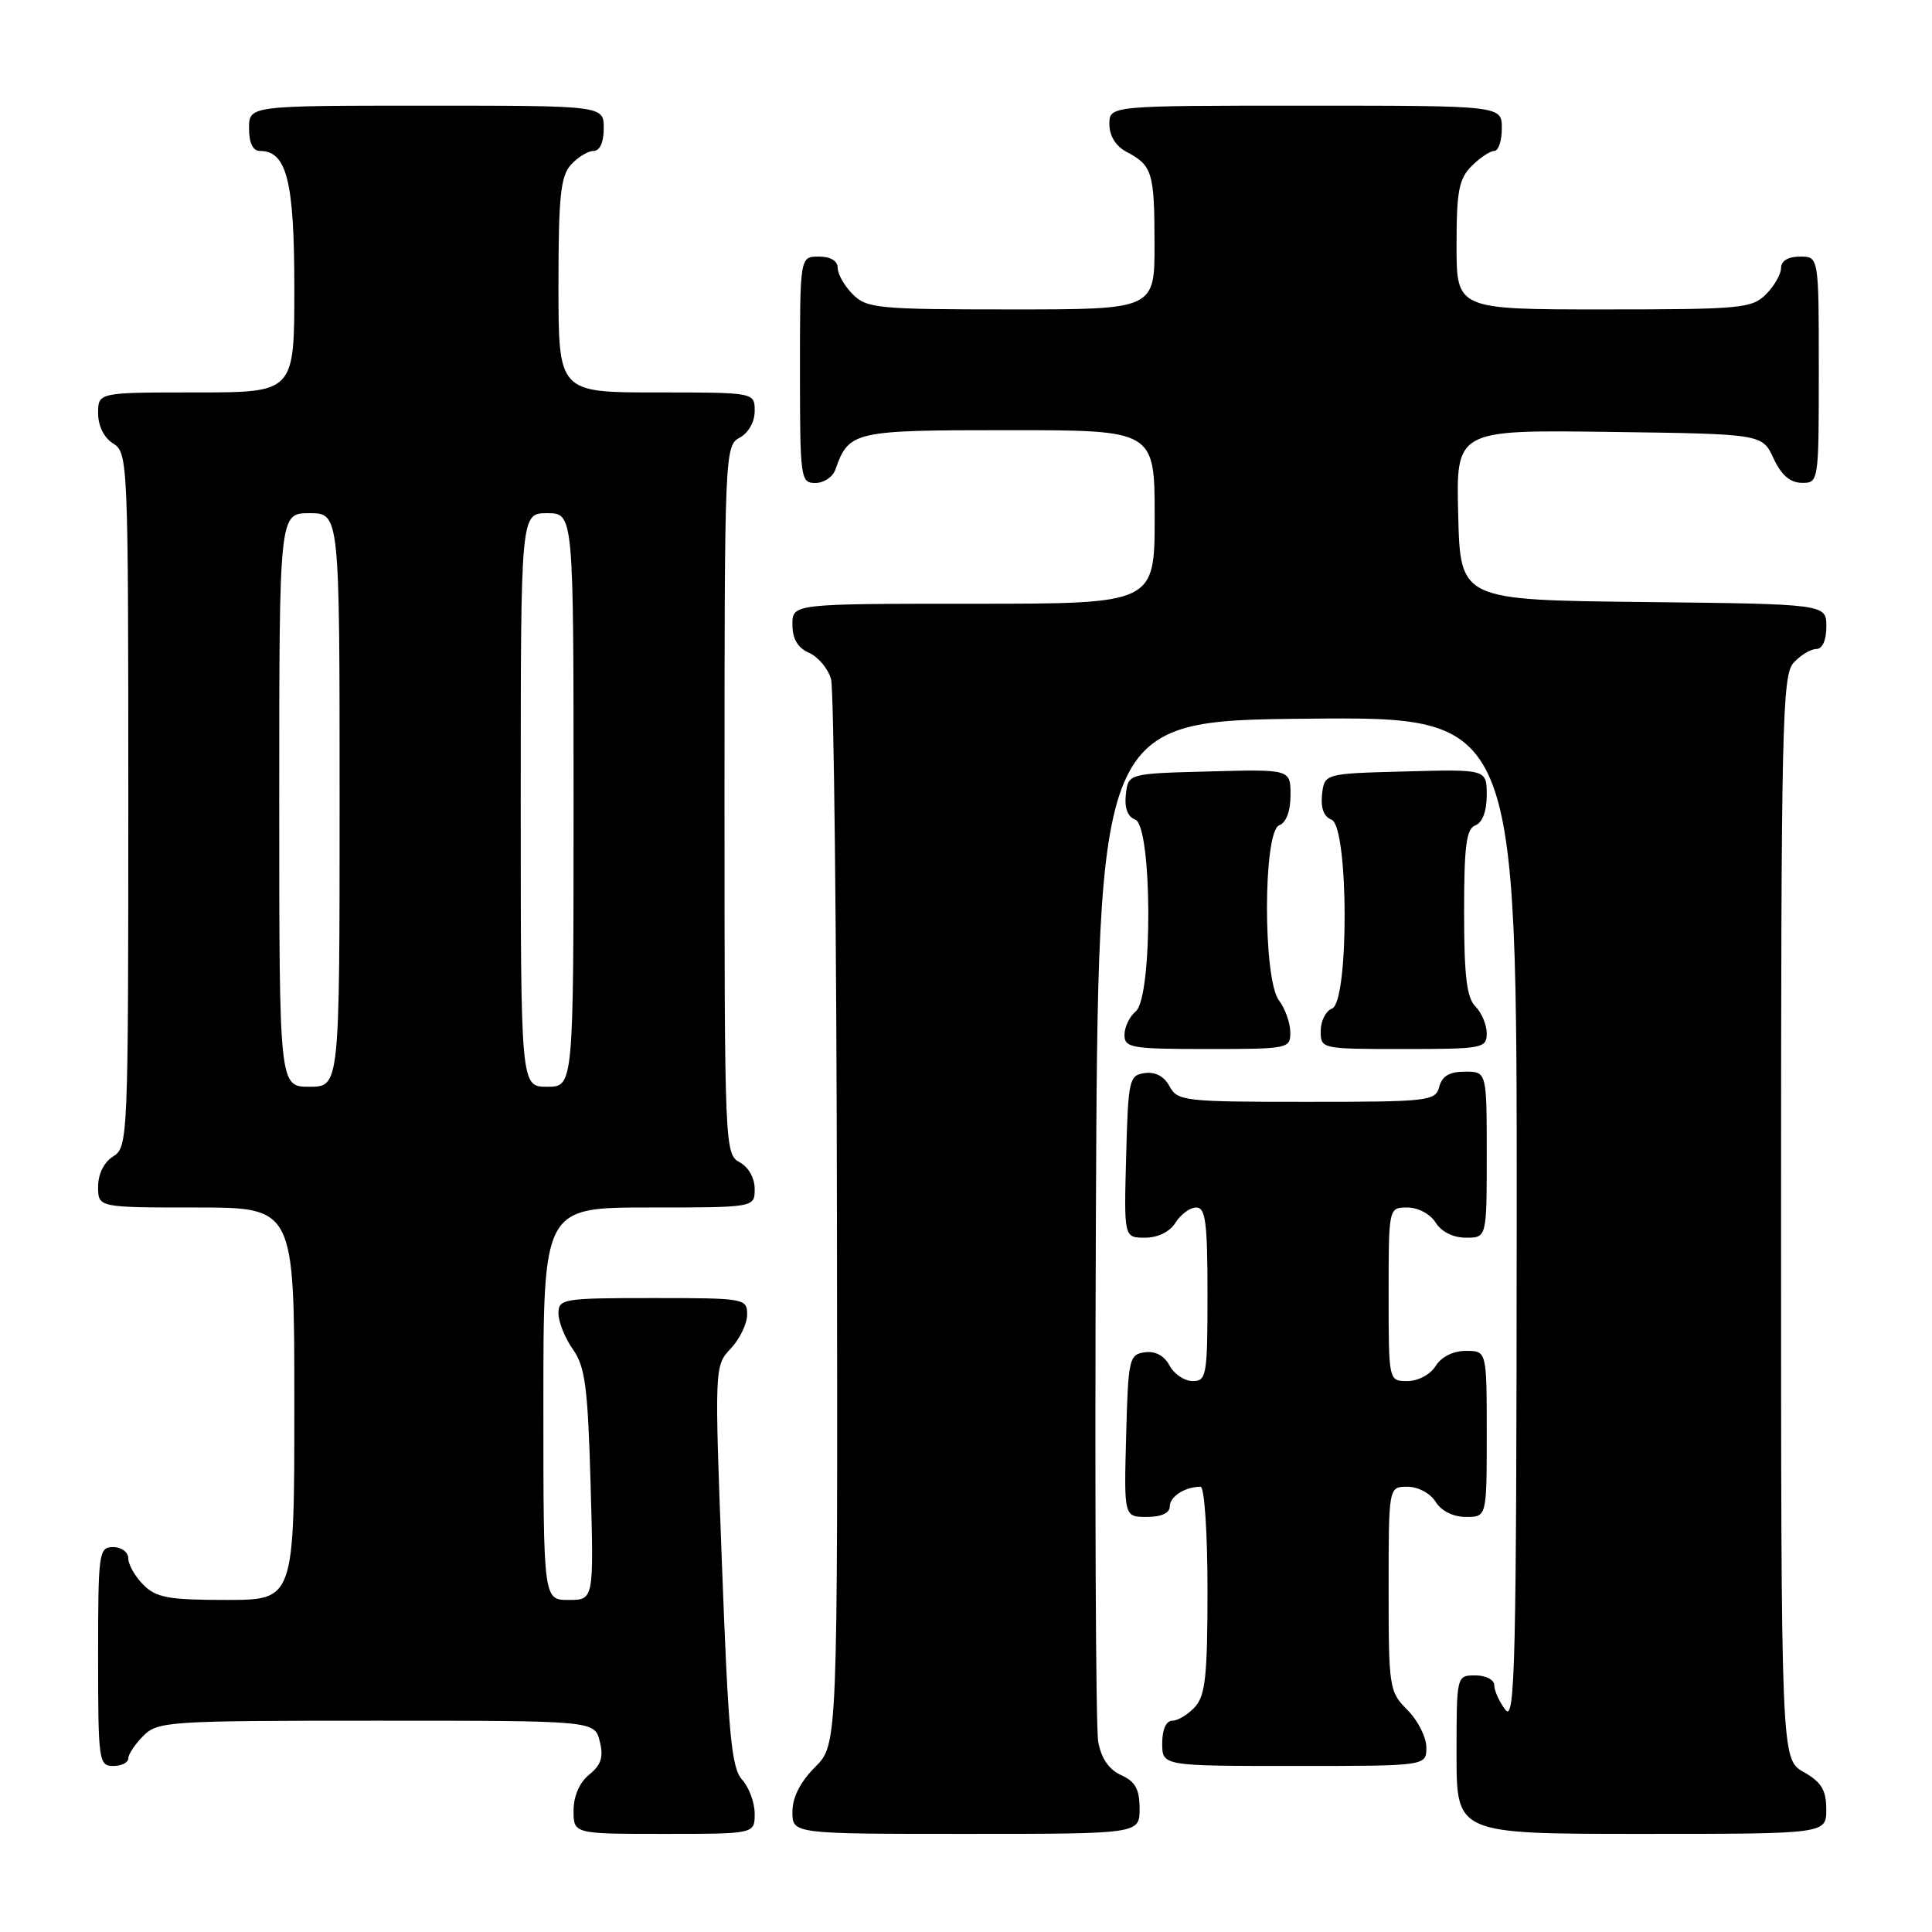 <?xml version="1.0" encoding="UTF-8" standalone="no"?>
<!DOCTYPE svg PUBLIC "-//W3C//DTD SVG 1.1//EN" "http://www.w3.org/Graphics/SVG/1.1/DTD/svg11.dtd" >
<svg xmlns="http://www.w3.org/2000/svg" xmlns:xlink="http://www.w3.org/1999/xlink" version="1.1" viewBox="0 0 256 256">
 <g >
 <path fill="currentColor"
d=" M 100.00 240.33 C 100.00 238.86 99.25 236.83 98.33 235.81 C 96.92 234.25 96.51 229.89 95.67 207.47 C 94.67 181.02 94.67 180.98 96.84 178.68 C 98.03 177.41 99.00 175.39 99.00 174.19 C 99.00 172.05 98.69 172.00 86.50 172.00 C 74.58 172.00 74.00 172.10 74.00 174.04 C 74.00 175.16 74.86 177.30 75.91 178.79 C 77.54 181.09 77.89 183.78 78.26 196.75 C 78.69 212.00 78.69 212.00 75.35 212.00 C 72.00 212.00 72.00 212.00 72.00 186.00 C 72.00 160.00 72.00 160.00 86.00 160.00 C 100.00 160.00 100.00 160.00 100.00 157.54 C 100.00 156.09 99.17 154.63 98.00 154.00 C 96.04 152.95 96.00 151.91 96.00 106.00 C 96.00 60.09 96.04 59.05 98.00 58.00 C 99.17 57.37 100.00 55.91 100.00 54.46 C 100.00 52.00 100.00 52.00 87.00 52.00 C 74.00 52.00 74.00 52.00 74.00 37.83 C 74.00 26.05 74.28 23.35 75.65 21.83 C 76.57 20.82 77.92 20.00 78.65 20.00 C 79.48 20.00 80.00 18.85 80.00 17.00 C 80.00 14.00 80.00 14.00 56.50 14.00 C 33.00 14.00 33.00 14.00 33.00 17.00 C 33.00 18.95 33.51 20.00 34.44 20.00 C 38.00 20.00 39.00 23.98 39.00 38.22 C 39.00 52.00 39.00 52.00 26.00 52.00 C 13.00 52.00 13.00 52.00 13.00 54.76 C 13.00 56.44 13.78 58.01 15.00 58.77 C 16.95 59.99 17.00 61.10 17.00 106.00 C 17.00 150.90 16.95 152.01 15.00 153.23 C 13.78 153.99 13.00 155.56 13.00 157.24 C 13.00 160.00 13.00 160.00 26.00 160.00 C 39.00 160.00 39.00 160.00 39.00 186.00 C 39.00 212.00 39.00 212.00 30.00 212.00 C 22.33 212.00 20.70 211.70 19.00 210.00 C 17.90 208.90 17.00 207.32 17.00 206.50 C 17.00 205.67 16.11 205.00 15.00 205.00 C 13.09 205.00 13.00 205.67 13.00 219.50 C 13.00 233.33 13.09 234.00 15.00 234.00 C 16.10 234.00 17.00 233.55 17.00 233.00 C 17.00 232.45 17.90 231.10 19.00 230.00 C 20.91 228.09 22.33 228.00 49.89 228.00 C 78.78 228.00 78.78 228.00 79.47 230.73 C 79.99 232.82 79.67 233.85 78.08 235.14 C 76.79 236.18 76.00 237.99 76.00 239.91 C 76.00 243.00 76.00 243.00 88.00 243.00 C 100.00 243.00 100.00 243.00 100.00 240.33 Z  M 151.00 239.66 C 151.00 237.09 150.44 236.06 148.55 235.21 C 146.93 234.47 145.91 232.98 145.52 230.80 C 145.19 228.98 145.06 197.80 145.21 161.50 C 145.50 95.50 145.50 95.50 173.25 95.23 C 201.00 94.97 201.00 94.97 200.97 161.73 C 200.94 220.66 200.76 228.27 199.47 226.56 C 198.66 225.49 198.00 224.03 198.00 223.31 C 198.00 222.58 196.89 222.00 195.50 222.00 C 193.00 222.00 193.00 222.00 193.00 232.50 C 193.00 243.00 193.00 243.00 217.50 243.00 C 242.00 243.00 242.00 243.00 241.99 239.75 C 241.99 237.19 241.35 236.14 238.99 234.80 C 236.00 233.09 236.00 233.09 236.00 161.38 C 236.00 96.04 236.15 89.49 237.65 87.83 C 238.57 86.82 239.92 86.00 240.65 86.00 C 241.48 86.00 242.00 84.85 242.00 83.02 C 242.00 80.04 242.00 80.04 217.75 79.77 C 193.50 79.50 193.50 79.50 193.22 68.23 C 192.93 56.96 192.93 56.96 213.22 57.23 C 233.50 57.50 233.50 57.50 235.00 60.73 C 236.03 62.95 237.20 63.96 238.75 63.98 C 240.98 64.00 241.00 63.90 241.00 49.00 C 241.00 34.00 241.00 34.00 238.50 34.00 C 236.94 34.00 236.00 34.57 236.00 35.50 C 236.00 36.33 235.10 37.90 234.00 39.00 C 232.14 40.86 230.67 41.00 212.50 41.00 C 193.00 41.00 193.00 41.00 193.00 32.50 C 193.00 25.33 193.31 23.69 195.00 22.00 C 196.10 20.90 197.45 20.00 198.00 20.00 C 198.55 20.00 199.00 18.65 199.00 17.00 C 199.00 14.00 199.00 14.00 173.00 14.00 C 147.00 14.00 147.00 14.00 147.00 16.46 C 147.00 18.00 147.85 19.37 149.25 20.11 C 152.69 21.92 152.97 22.84 152.98 32.25 C 153.00 41.00 153.00 41.00 134.00 41.00 C 116.33 41.00 114.86 40.86 113.00 39.00 C 111.90 37.90 111.00 36.33 111.00 35.50 C 111.00 34.57 110.06 34.00 108.50 34.00 C 106.00 34.00 106.00 34.00 106.00 49.00 C 106.00 63.41 106.08 64.00 108.03 64.00 C 109.15 64.00 110.34 63.21 110.68 62.25 C 112.50 57.12 113.03 57.00 133.65 57.00 C 153.00 57.00 153.00 57.00 153.00 68.50 C 153.00 80.00 153.00 80.00 129.00 80.00 C 105.00 80.00 105.00 80.00 105.00 82.76 C 105.00 84.65 105.70 85.84 107.22 86.51 C 108.44 87.06 109.74 88.62 110.12 90.00 C 110.49 91.38 110.85 123.70 110.90 161.83 C 111.00 231.15 111.00 231.15 108.00 234.15 C 106.04 236.12 105.00 238.16 105.00 240.08 C 105.00 243.00 105.00 243.00 128.00 243.00 C 151.00 243.00 151.00 243.00 151.00 239.66 Z  M 189.00 231.55 C 189.00 230.20 187.88 227.97 186.50 226.59 C 184.08 224.17 184.00 223.66 184.00 210.55 C 184.00 197.00 184.00 197.00 186.49 197.00 C 187.90 197.00 189.53 197.87 190.23 199.00 C 190.99 200.22 192.56 201.00 194.24 201.00 C 197.00 201.00 197.00 201.00 197.00 190.00 C 197.00 179.00 197.00 179.00 194.24 179.00 C 192.56 179.00 190.99 179.78 190.23 181.00 C 189.53 182.13 187.90 183.00 186.49 183.00 C 184.00 183.00 184.00 183.00 184.00 171.50 C 184.00 160.00 184.00 160.00 186.49 160.00 C 187.90 160.00 189.53 160.87 190.23 162.00 C 190.99 163.22 192.56 164.00 194.24 164.00 C 197.00 164.00 197.00 164.00 197.00 153.00 C 197.00 142.00 197.00 142.00 194.12 142.00 C 192.07 142.00 191.08 142.58 190.71 144.00 C 190.21 145.90 189.35 146.00 173.13 146.00 C 156.93 146.00 156.02 145.90 154.97 143.94 C 154.26 142.62 153.08 141.99 151.68 142.19 C 149.61 142.48 149.49 143.06 149.22 153.25 C 148.93 164.00 148.93 164.00 151.73 164.00 C 153.44 164.00 155.00 163.22 155.77 162.00 C 156.45 160.90 157.69 160.00 158.51 160.00 C 159.74 160.00 160.00 161.97 160.00 171.50 C 160.00 182.26 159.87 183.00 158.04 183.00 C 156.95 183.00 155.57 182.07 154.97 180.94 C 154.26 179.62 153.08 178.99 151.68 179.19 C 149.61 179.48 149.49 180.06 149.22 190.25 C 148.93 201.00 148.93 201.00 151.97 201.00 C 153.89 201.00 155.00 200.49 155.00 199.61 C 155.00 198.30 157.03 197.00 159.08 197.00 C 159.59 197.00 160.00 203.04 160.00 210.67 C 160.00 221.99 159.72 224.66 158.35 226.17 C 157.43 227.18 156.08 228.00 155.35 228.00 C 154.52 228.00 154.00 229.15 154.00 231.00 C 154.00 234.00 154.00 234.00 171.50 234.00 C 189.00 234.00 189.00 234.00 189.00 231.55 Z  M 170.97 136.75 C 170.95 135.51 170.28 133.63 169.47 132.56 C 167.33 129.73 167.36 110.18 169.50 109.36 C 170.43 109.00 171.00 107.48 171.00 105.36 C 171.00 101.93 171.00 101.93 160.25 102.22 C 149.50 102.50 149.50 102.50 149.18 105.26 C 148.98 107.05 149.41 108.22 150.43 108.61 C 152.69 109.48 152.75 132.13 150.50 134.00 C 149.68 134.68 149.00 136.09 149.00 137.12 C 149.00 138.85 149.91 139.00 160.00 139.00 C 170.75 139.00 171.00 138.95 170.97 136.75 Z  M 197.00 136.93 C 197.00 135.79 196.32 134.18 195.50 133.36 C 194.35 132.21 194.00 129.31 194.00 120.90 C 194.00 112.08 194.29 109.82 195.50 109.36 C 196.43 109.00 197.00 107.48 197.00 105.36 C 197.00 101.93 197.00 101.93 186.25 102.22 C 175.50 102.50 175.50 102.50 175.18 105.26 C 174.98 107.05 175.41 108.22 176.43 108.61 C 178.71 109.49 178.77 132.77 176.50 133.64 C 175.68 133.95 175.00 135.29 175.00 136.61 C 175.00 138.99 175.06 139.00 186.00 139.00 C 196.46 139.00 197.00 138.90 197.00 136.93 Z  M 37.00 106.00 C 37.00 68.00 37.00 68.00 41.00 68.00 C 45.00 68.00 45.00 68.00 45.00 106.00 C 45.00 144.00 45.00 144.00 41.00 144.00 C 37.00 144.00 37.00 144.00 37.00 106.00 Z  M 69.00 106.00 C 69.00 68.00 69.00 68.00 72.50 68.00 C 76.00 68.00 76.00 68.00 76.00 106.00 C 76.00 144.00 76.00 144.00 72.50 144.00 C 69.00 144.00 69.00 144.00 69.00 106.00 Z "/>
</g>
</svg>